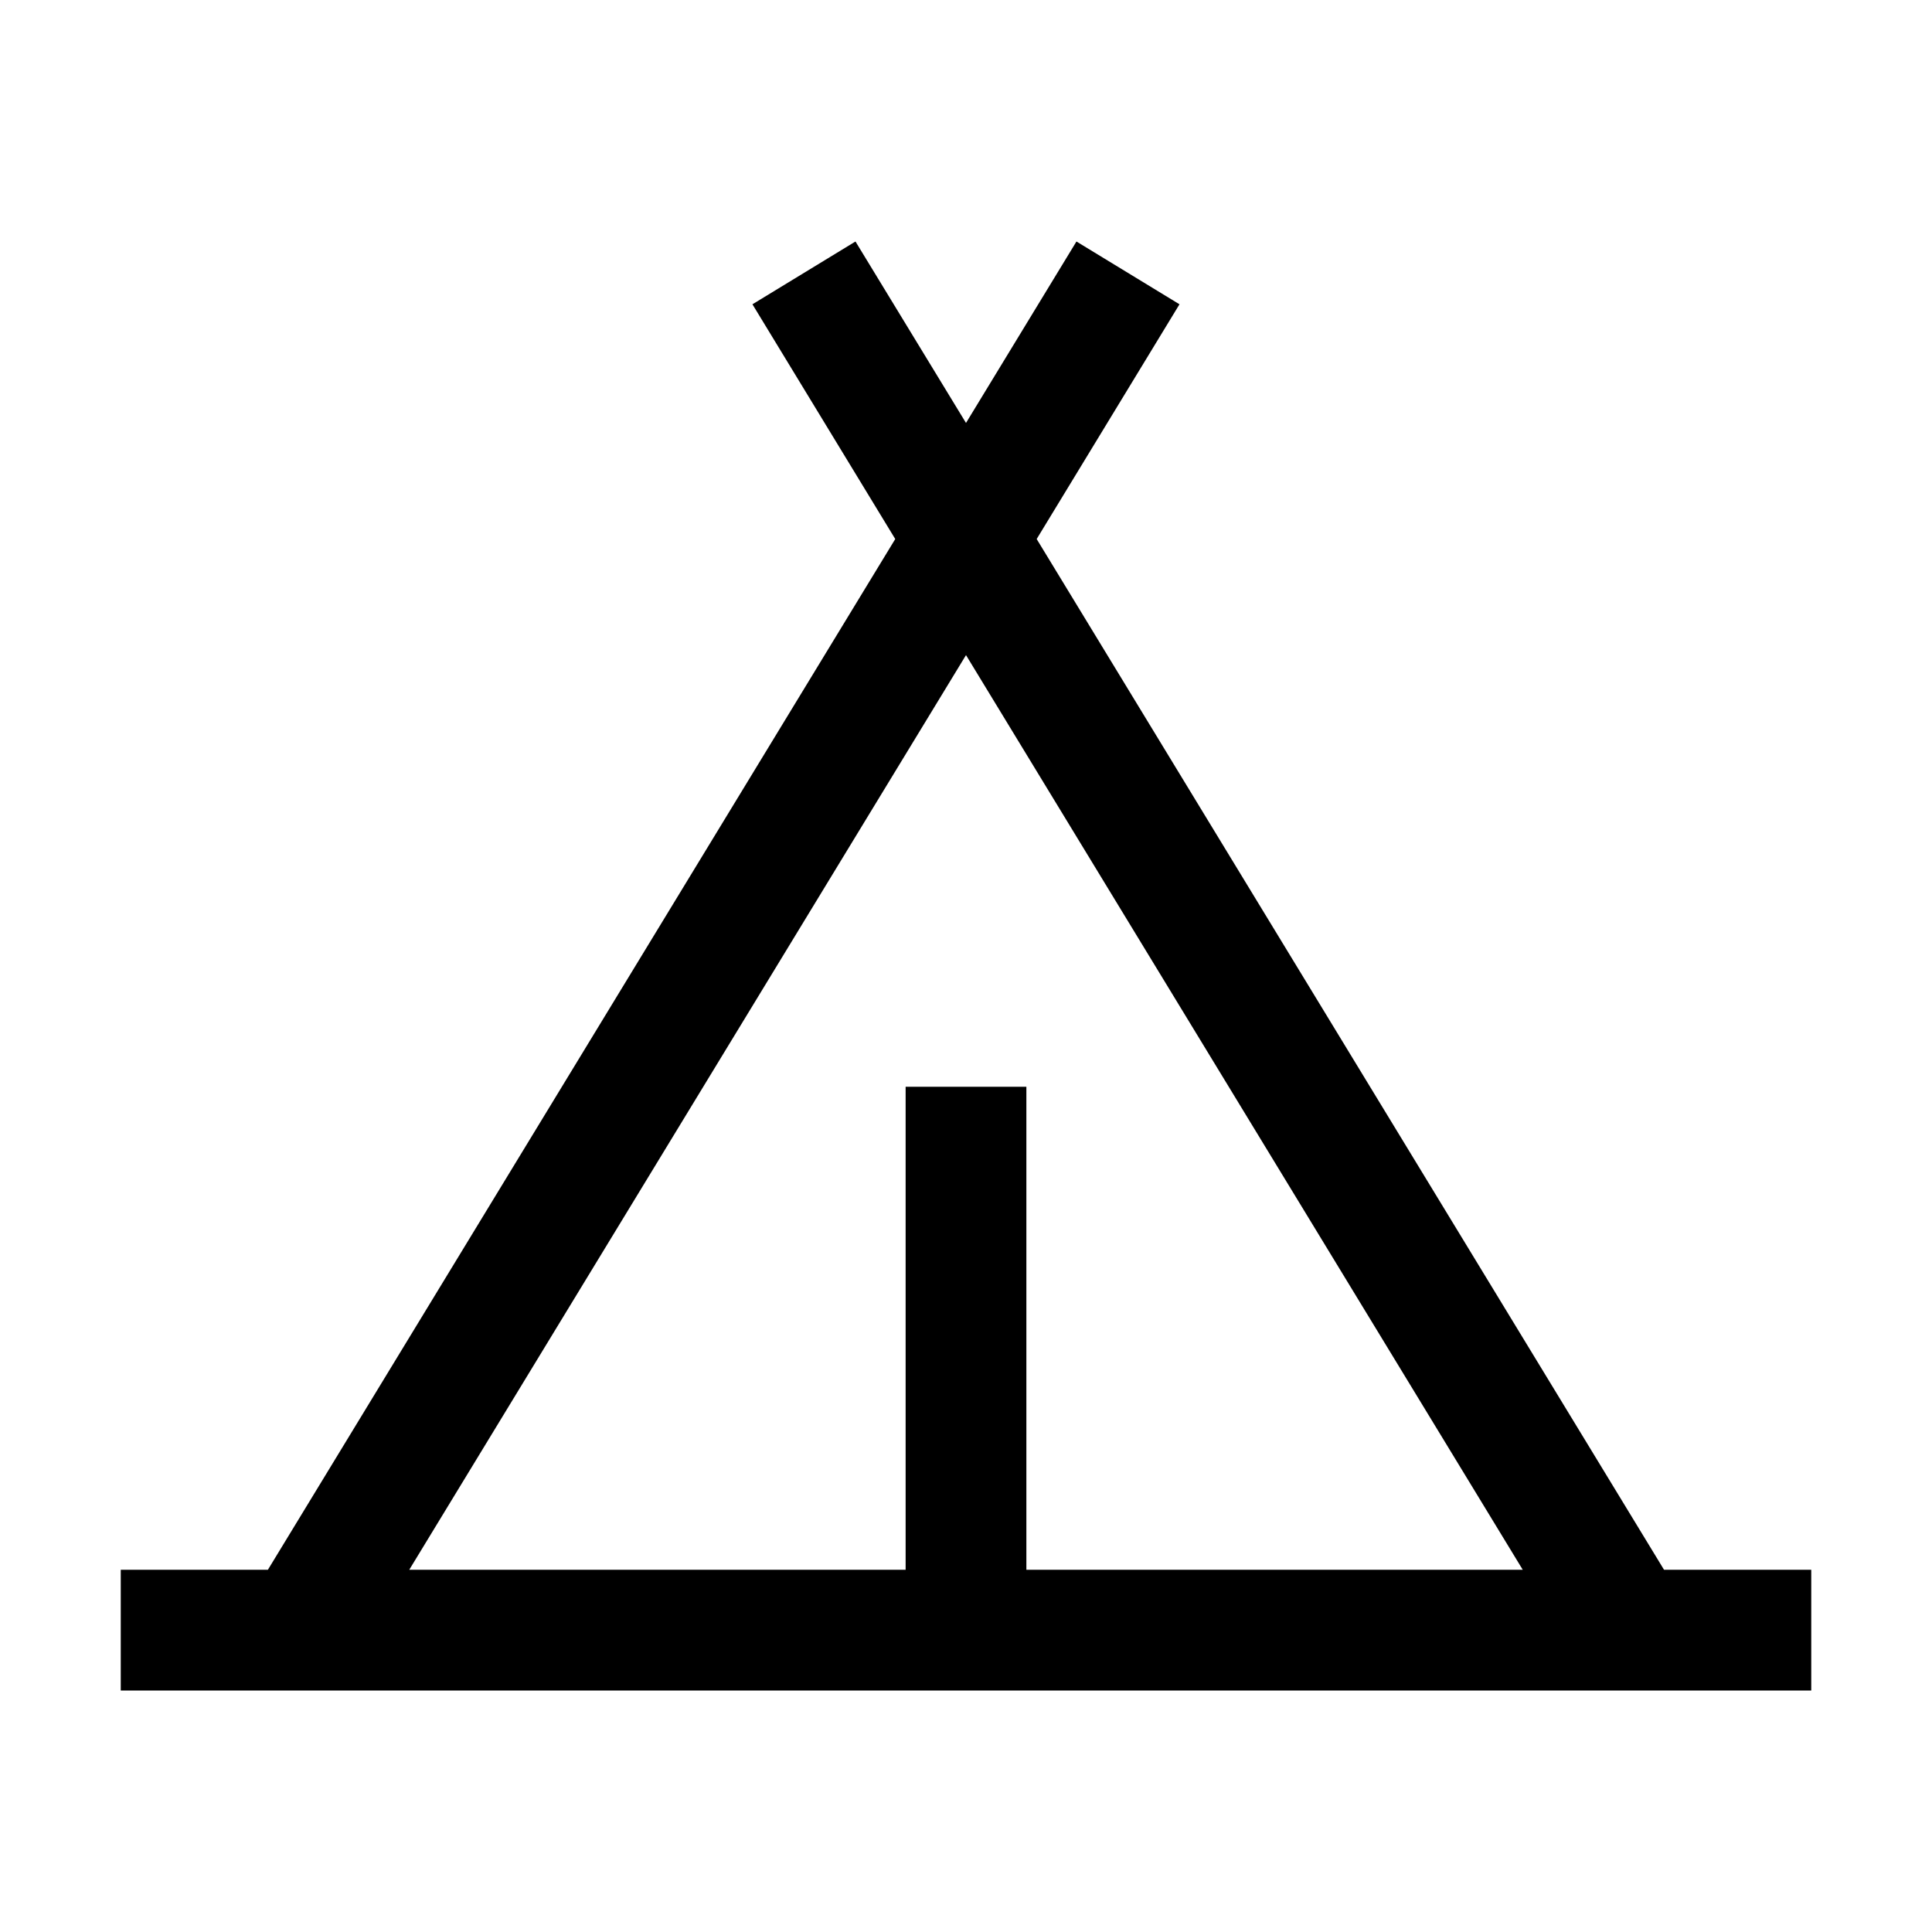 <svg width="32" height="32" fill="currentColor" viewBox="0 0 24 24" xmlns="http://www.w3.org/2000/svg">
<path d="M20.671 19.5 12.878 6.696l1.774-2.916-1.28-.78L12 5.254 10.627 3l-1.28.78 1.774 2.916L3.328 19.5H1.5V21h21v-1.5h-1.829ZM12 8.138 18.916 19.5H12.75v-6h-1.5v6H5.084L12 8.138Z"></path>
</svg>